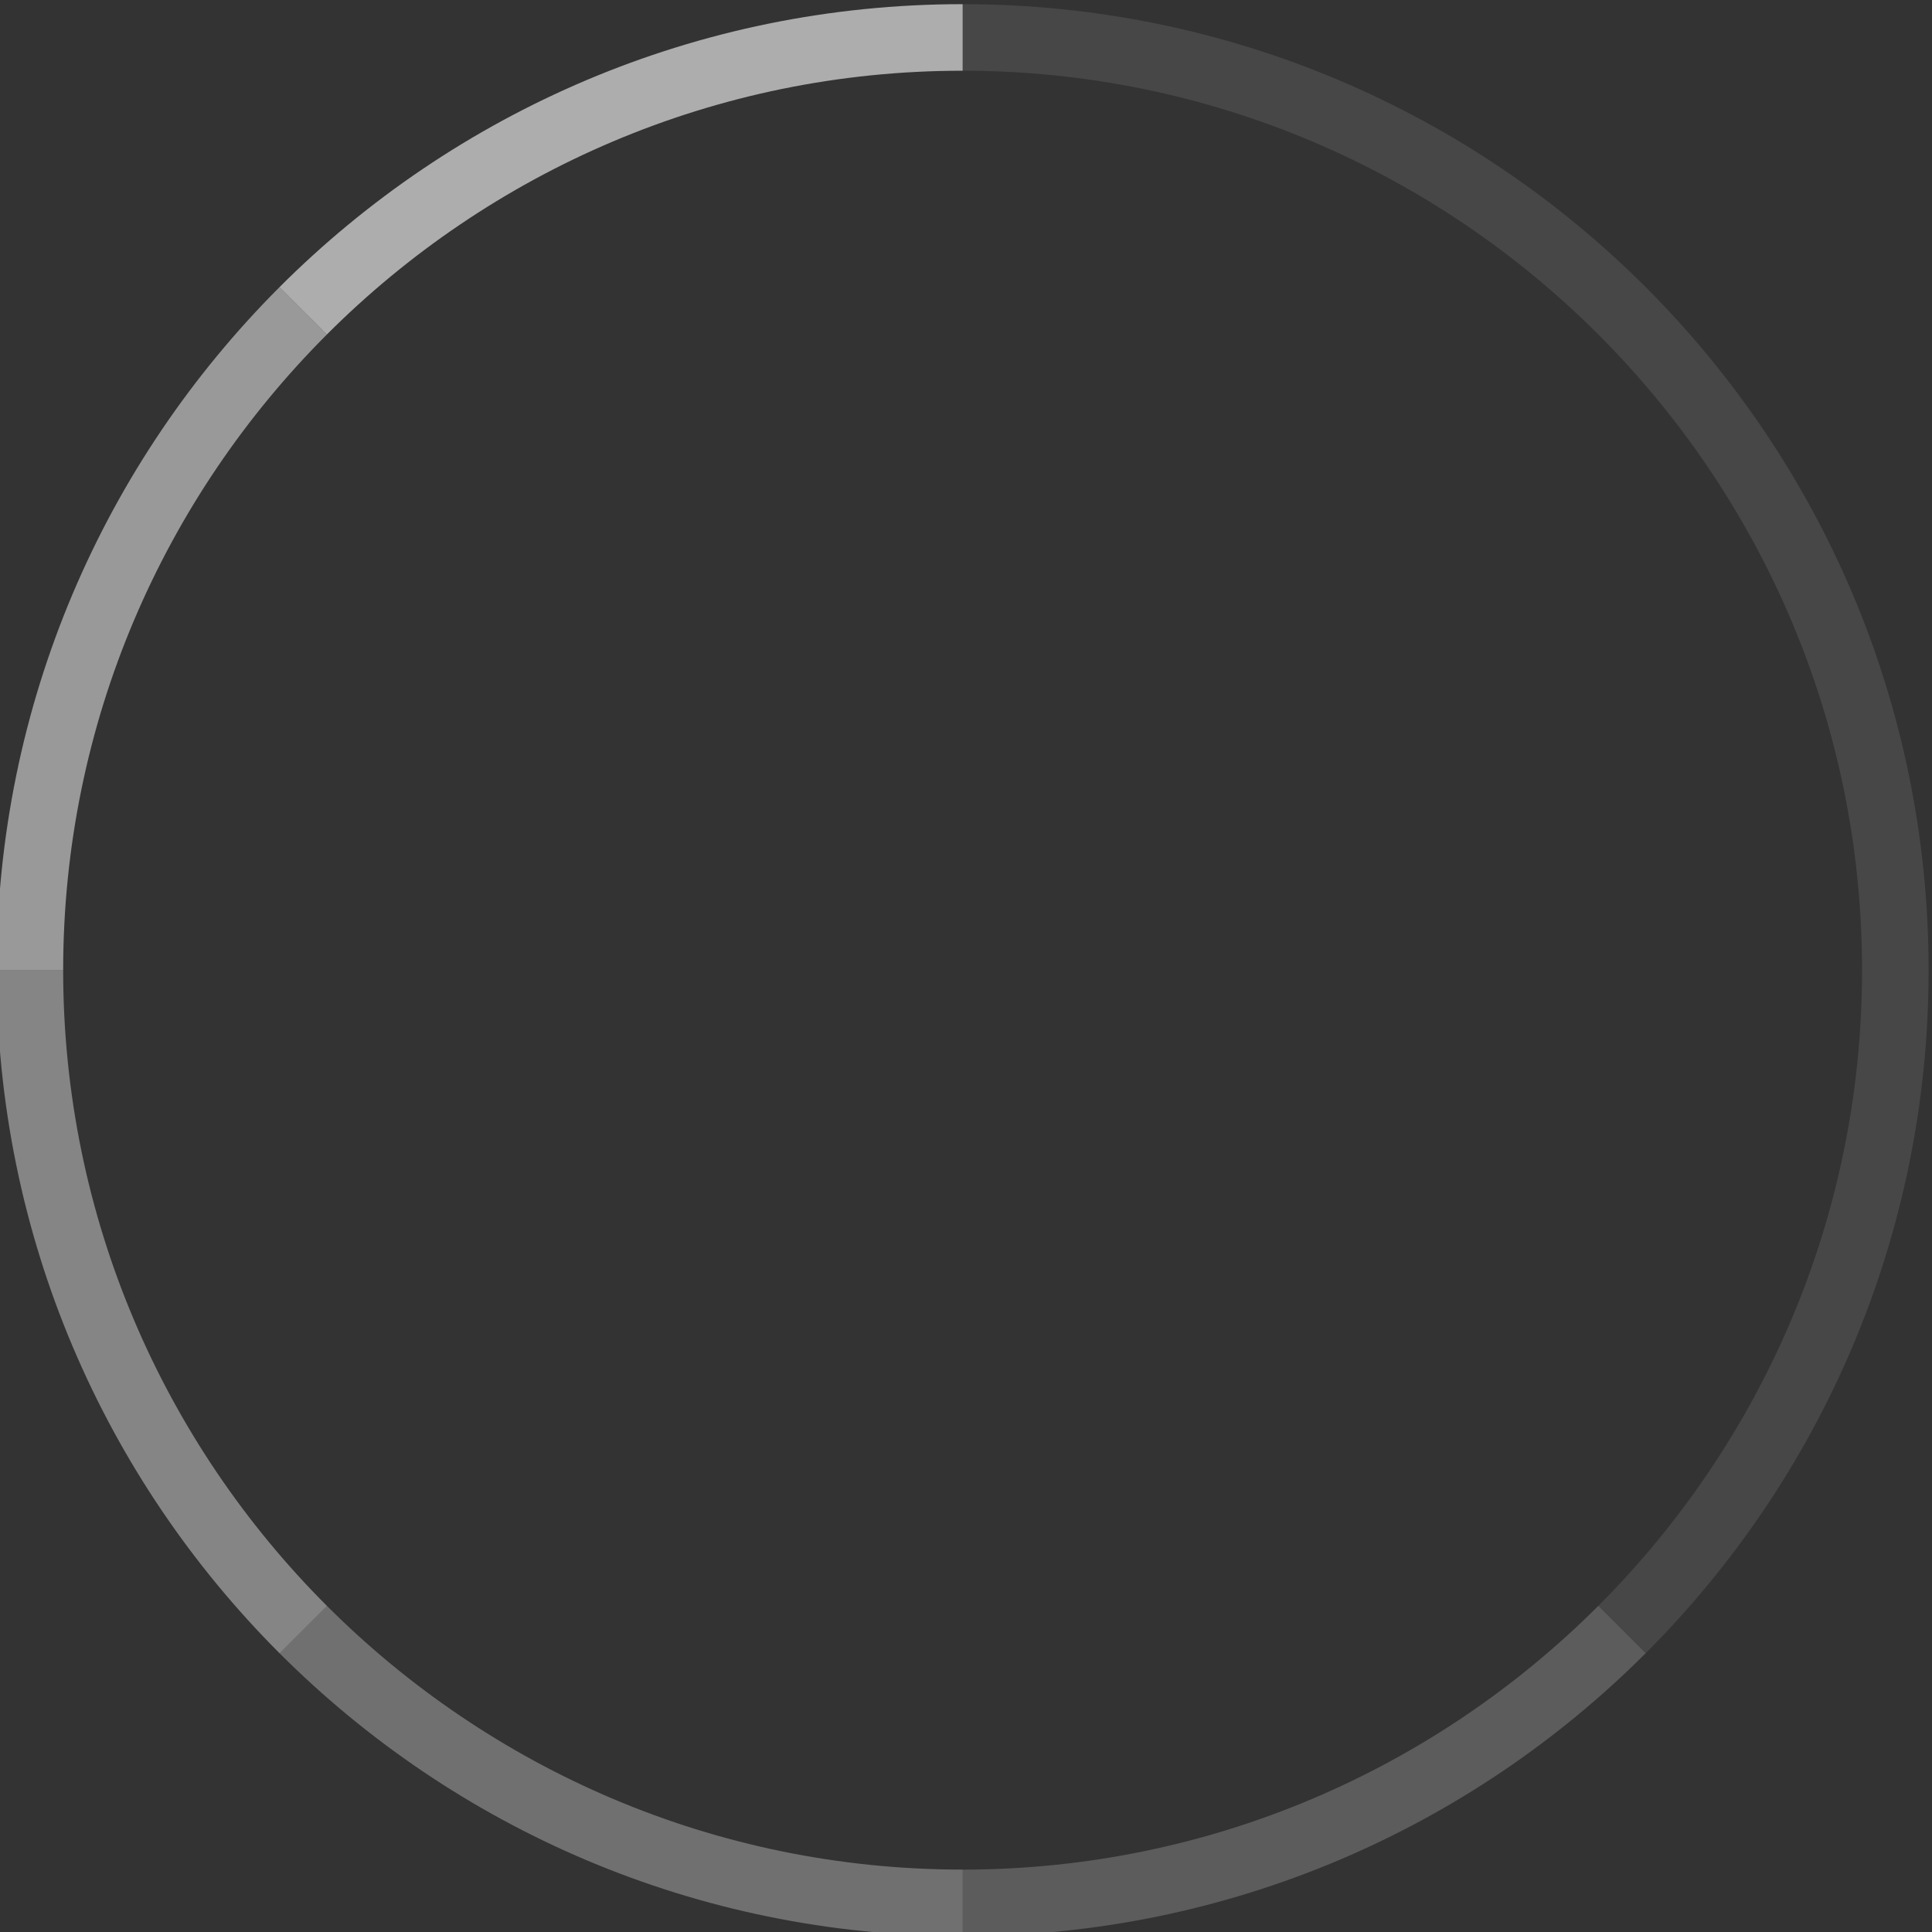 <?xml version="1.0" encoding="utf-8"?>
<!-- Generator: Adobe Illustrator 16.0.0, SVG Export Plug-In . SVG Version: 6.00 Build 0)  -->
<!DOCTYPE svg PUBLIC "-//W3C//DTD SVG 1.1//EN" "http://www.w3.org/Graphics/SVG/1.1/DTD/svg11.dtd">
<svg version="1.1" id="share" xmlns="http://www.w3.org/2000/svg" xmlns:xlink="http://www.w3.org/1999/xlink" x="0px" y="0px"
	 width="232px" height="232px" viewBox="0 0 232 232" enable-background="new 0 0 232 232" xml:space="preserve">
<rect x="0" y="0" width="232" height="232" fill="#333333" stroke="none"/>
<g>
	<path opacity="0.6" fill="#FFFFFF" d="M115.593,0.5c0.002,0,0.003,0,0.005,0v7.992c-0.002,0-0.003,0-0.005,0
		c-29.776,0-56.778,12.112-76.335,31.669l-5.688-5.687C54.562,13.483,83.562,0.5,115.593,0.5z"/>
	<path opacity="0.5" fill="#FFFFFF" d="M7.585,116.502h-7.992c0-32.034,12.984-61.035,33.978-82.027l5.688,5.687
		C19.699,59.72,7.585,86.723,7.585,116.502z"/>
	<path opacity="0.4" fill="#FFFFFF" d="M-0.407,116.502h7.992c0,29.778,12.115,56.781,31.675,76.339l-5.688,5.688
		C12.578,177.537-0.407,148.536-0.407,116.502z"/>
	<path opacity="0.3" fill="#FFFFFF" d="M33.572,198.528l5.688-5.688c19.557,19.555,46.558,31.667,76.333,31.667
		c0.002,0,0.004,0,0.006,0v7.992c-0.002,0-0.004,0-0.006,0C83.562,232.5,54.563,219.518,33.572,198.528z"/>
	<path opacity="0.1" fill="#FFFFFF" d="M223.601,116.5c0-59.554-48.45-108.005-108.003-108.008V0.5
		c64.061,0.003,115.995,51.938,115.995,116c0,32.032-12.983,61.031-33.975,82.023l-5.688-5.688
		C211.487,173.278,223.601,146.276,223.601,116.5z"/>
	<path opacity="0.2" fill="#FFFFFF" d="M197.618,198.523c-20.991,20.991-49.99,33.975-82.02,33.977v-7.992
		c29.775-0.002,56.775-12.115,76.332-31.672L197.618,198.523z"/>
</g>
</svg>
